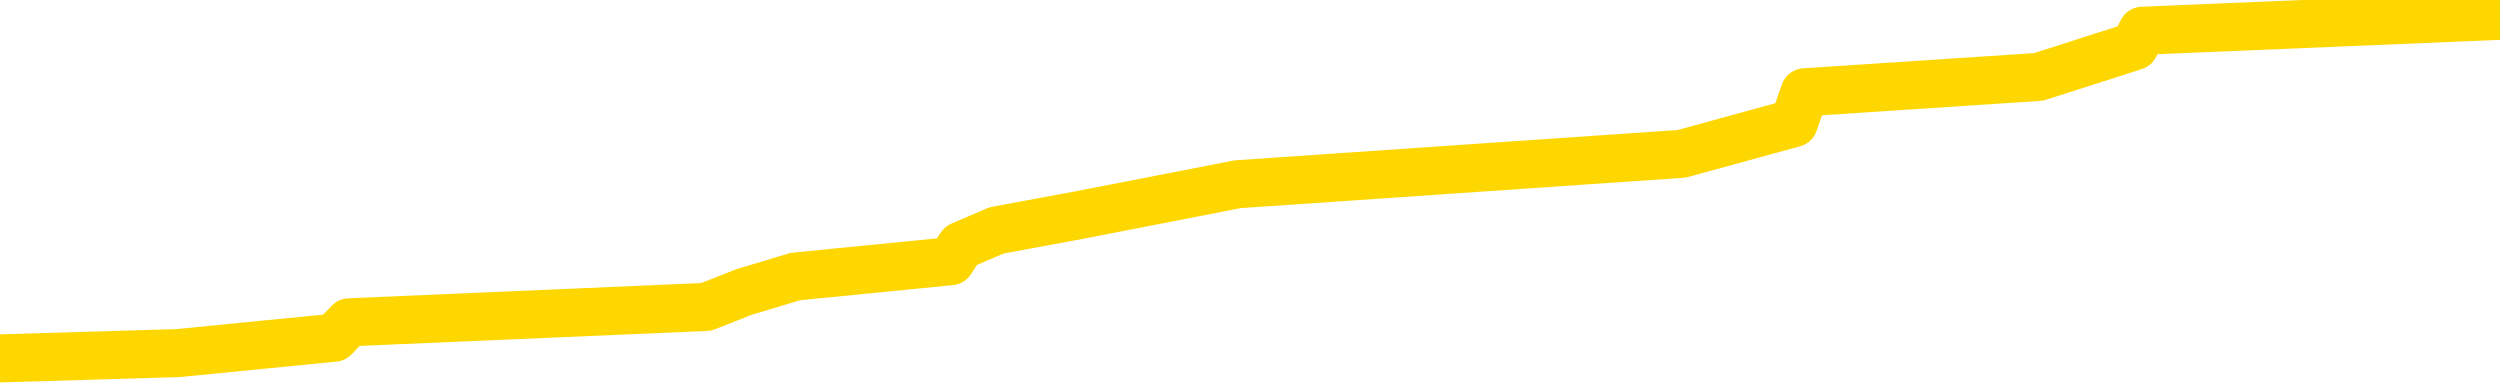 <svg xmlns="http://www.w3.org/2000/svg" version="1.1" viewBox="0 0 6500 1000">
	<path fill="none" stroke="gold" stroke-width="125" stroke-linecap="round" stroke-linejoin="round" d="M0 4388  L-53646 4388 L-53462 4349 L-52972 4269 L-52678 4229 L-52367 4149 L-52133 4109 L-52079 4029 L-52020 3950 L-51867 3910 L-51826 3830 L-51694 3790 L-51401 3750 L-50860 3750 L-50250 3710 L-50202 3710 L-49562 3670 L-49529 3670 L-49003 3670 L-48871 3631 L-48480 3551 L-48152 3471 L-48035 3391 L-47824 3311 L-47107 3311 L-46537 3272 L-46430 3272 L-46255 3232 L-46034 3152 L-45632 3112 L-45607 3032 L-44679 2952 L-44591 2873 L-44509 2793 L-44439 2713 L-44142 2673 L-43990 2593 L-42099 2633 L-41999 2633 L-41736 2633 L-41443 2673 L-41301 2593 L-41053 2593 L-41017 2554 L-40858 2514 L-40395 2434 L-40142 2394 L-39930 2314 L-39678 2274 L-39330 2234 L-38402 2155 L-38309 2075 L-37898 2035 L-36727 1955 L-35538 1915 L-35446 1836 L-35418 1756 L-35152 1676 L-34853 1596 L-34724 1516 L-34687 1437 L-33872 1437 L-33488 1477 L-32428 1516 L-32367 1516 L-32101 2314 L-31630 3072 L-31438 3830 L-31174 4588 L-30837 4548 L-30702 4508 L-30246 4468 L-29503 4428 L-29485 4388 L-29320 4309 L-29252 4309 L-28736 4269 L-27707 4269 L-27511 4229 L-27023 4189 L-26661 4149 L-26252 4149 L-25866 4189 L-24163 4189 L-24065 4189 L-23993 4189 L-23932 4189 L-23747 4149 L-23411 4149 L-22770 4109 L-22693 4069 L-22632 4069 L-22445 4029 L-22366 4029 L-22189 3990 L-22169 3950 L-21939 3950 L-21552 3910 L-20663 3910 L-20624 3870 L-20535 3830 L-20508 3750 L-19500 3710 L-19350 3631 L-19326 3591 L-19193 3551 L-19153 3511 L-17895 3471 L-17837 3471 L-17297 3431 L-17245 3431 L-17198 3431 L-16803 3391 L-16664 3351 L-16464 3311 L-16317 3311 L-16152 3311 L-15876 3351 L-15517 3351 L-14965 3311 L-14320 3272 L-14061 3192 L-13907 3152 L-13506 3112 L-13466 3072 L-13345 3032 L-13284 3072 L-13270 3072 L-13176 3072 L-12883 3032 L-12731 2873 L-12401 2793 L-12323 2713 L-12247 2673 L-12021 2554 L-11954 2474 L-11726 2394 L-11674 2314 L-11509 2274 L-10504 2234 L-10320 2195 L-9769 2155 L-9376 2075 L-8979 2035 L-8129 1955 L-8050 1915 L-7471 1875 L-7030 1875 L-6789 1836 L-6632 1836 L-6231 1756 L-6210 1756 L-5766 1716 L-5360 1676 L-5224 1596 L-5049 1516 L-4913 1437 L-4662 1357 L-3663 1317 L-3580 1277 L-3445 1237 L-3406 1197 L-2516 1157 L-2301 1118 L-1858 1078 L-1740 1038 L-1683 998 L-1007 998 L-907 958 L-878 958 L463 918 L869 878 L908 838 L1836 798 L1935 759 L2068 719 L2472 679 L2498 639 L2591 599 L2807 559 L3218 479 L4372 400 L4664 320 L4692 240 L5300 200 L5550 120 L5570 80 L6500 41" />
</svg>
